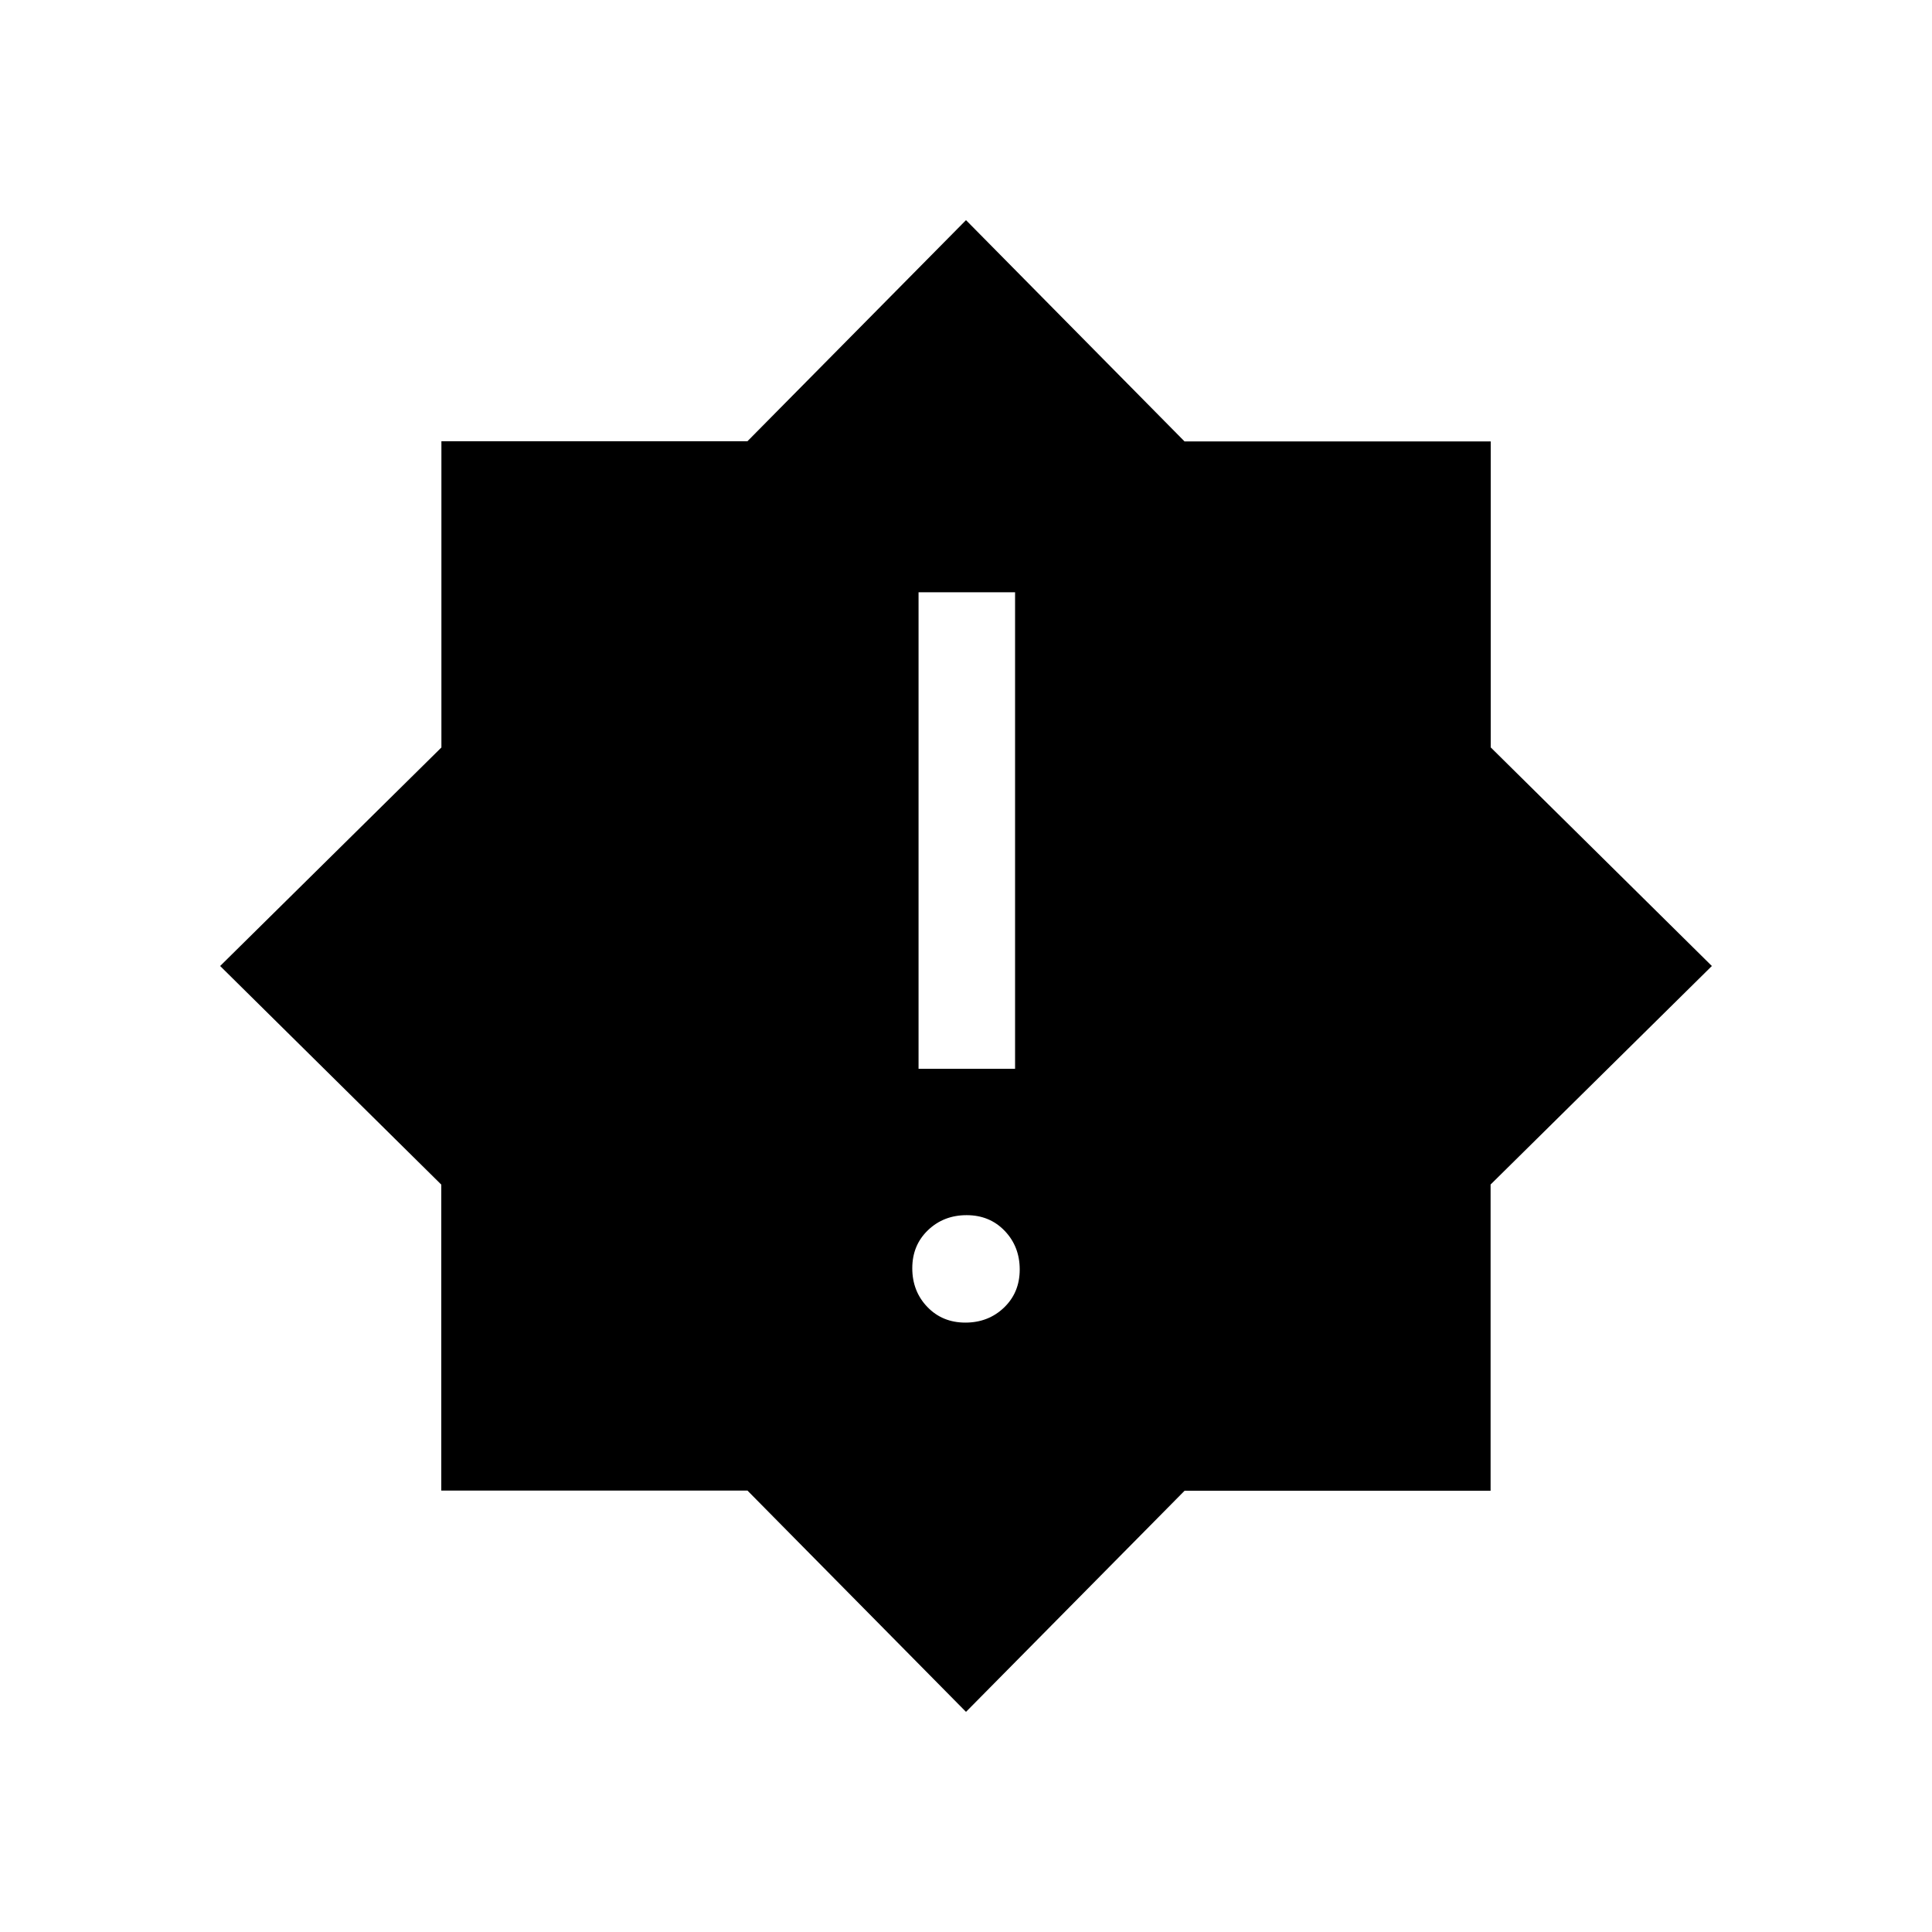 <svg xmlns="http://www.w3.org/2000/svg" height="20" viewBox="0 -960 960 960" width="20"><path d="M479.684-302.808q11.431 0 19.219-7.473 7.789-7.472 7.789-18.903 0-11.431-7.473-19.22-7.472-7.788-18.903-7.788-11.431 0-19.219 7.473-7.789 7.472-7.789 18.903 0 11.431 7.473 19.219 7.472 7.789 18.903 7.789Zm-23.26-126.115h47.96v-236.769h-47.96v236.769ZM480-109.386 371.42-219.332H219.271v-152.043L109.386-480l109.946-108.58v-152.149h152.043L480-850.614l108.58 109.946h152.149v152.043L850.614-480 740.668-371.42v152.149H588.625L480-109.386Z"/></svg>